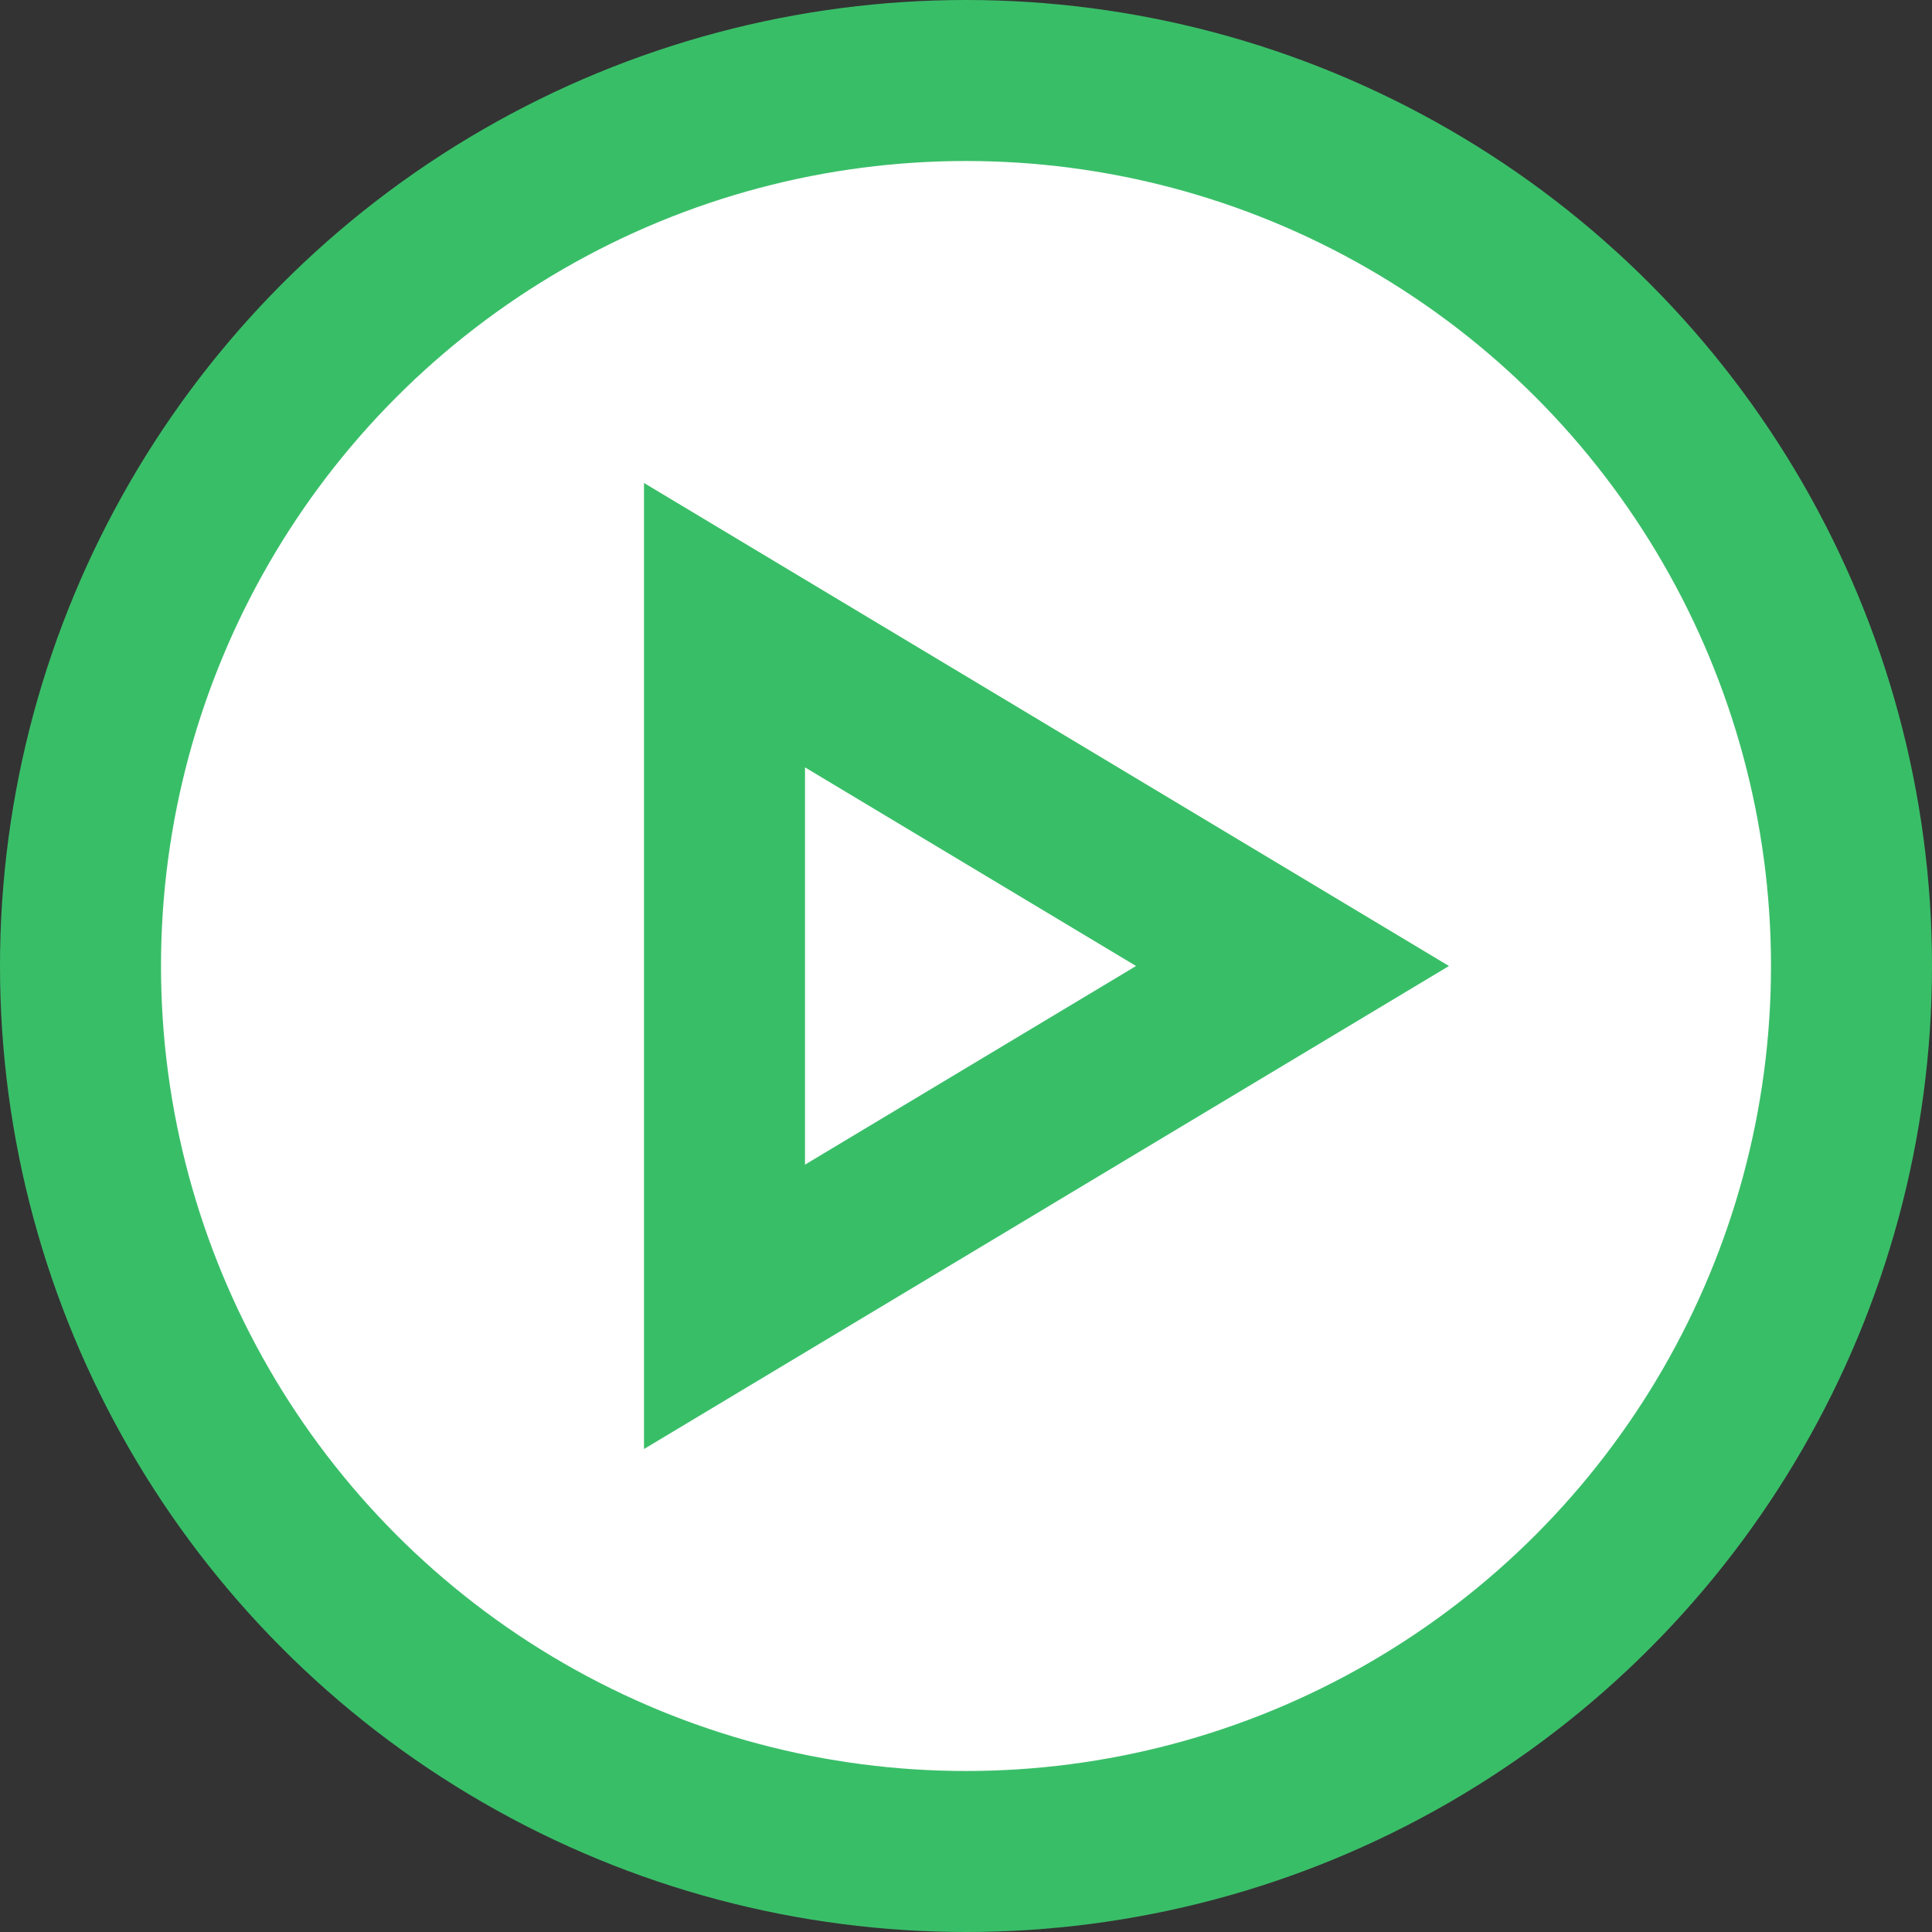 <?xml version="1.0" encoding="UTF-8"?>
<svg width="24px" height="24px" viewBox="0 0 24 24" version="1.1" xmlns="http://www.w3.org/2000/svg" xmlns:xlink="http://www.w3.org/1999/xlink">
    <rect x="0" y="0" width="24" height="24" fill="#333333" stroke="none"/>
    <!-- Generator: Sketch 52.5 (67469) - http://www.bohemiancoding.com/sketch -->
    <title>run</title>
    <desc>Created with Sketch.</desc>
    <g id="Page-1" stroke="none" stroke-width="1" fill="none" fill-rule="evenodd">
        <g id="Artboard" transform="translate(-1795, -191)" fill="#FFFFFF" fill-rule="nonzero" stroke="#39BE68" stroke-width="2">
            <g id="recommended-actions" transform="translate(1279, 99)">
                <g id="1" transform="translate(21, 78)">
                    <g id="run" transform="translate(495, 14)">
                        <circle id="Oval" cx="12" cy="12" r="11"></circle>
                        <path d="M9,7.766 L9,16.234 L16.056,12 L9,7.766 Z" id="Rectangle"></path>
                    </g>
                </g>
            </g>
        </g>
    </g>
</svg>